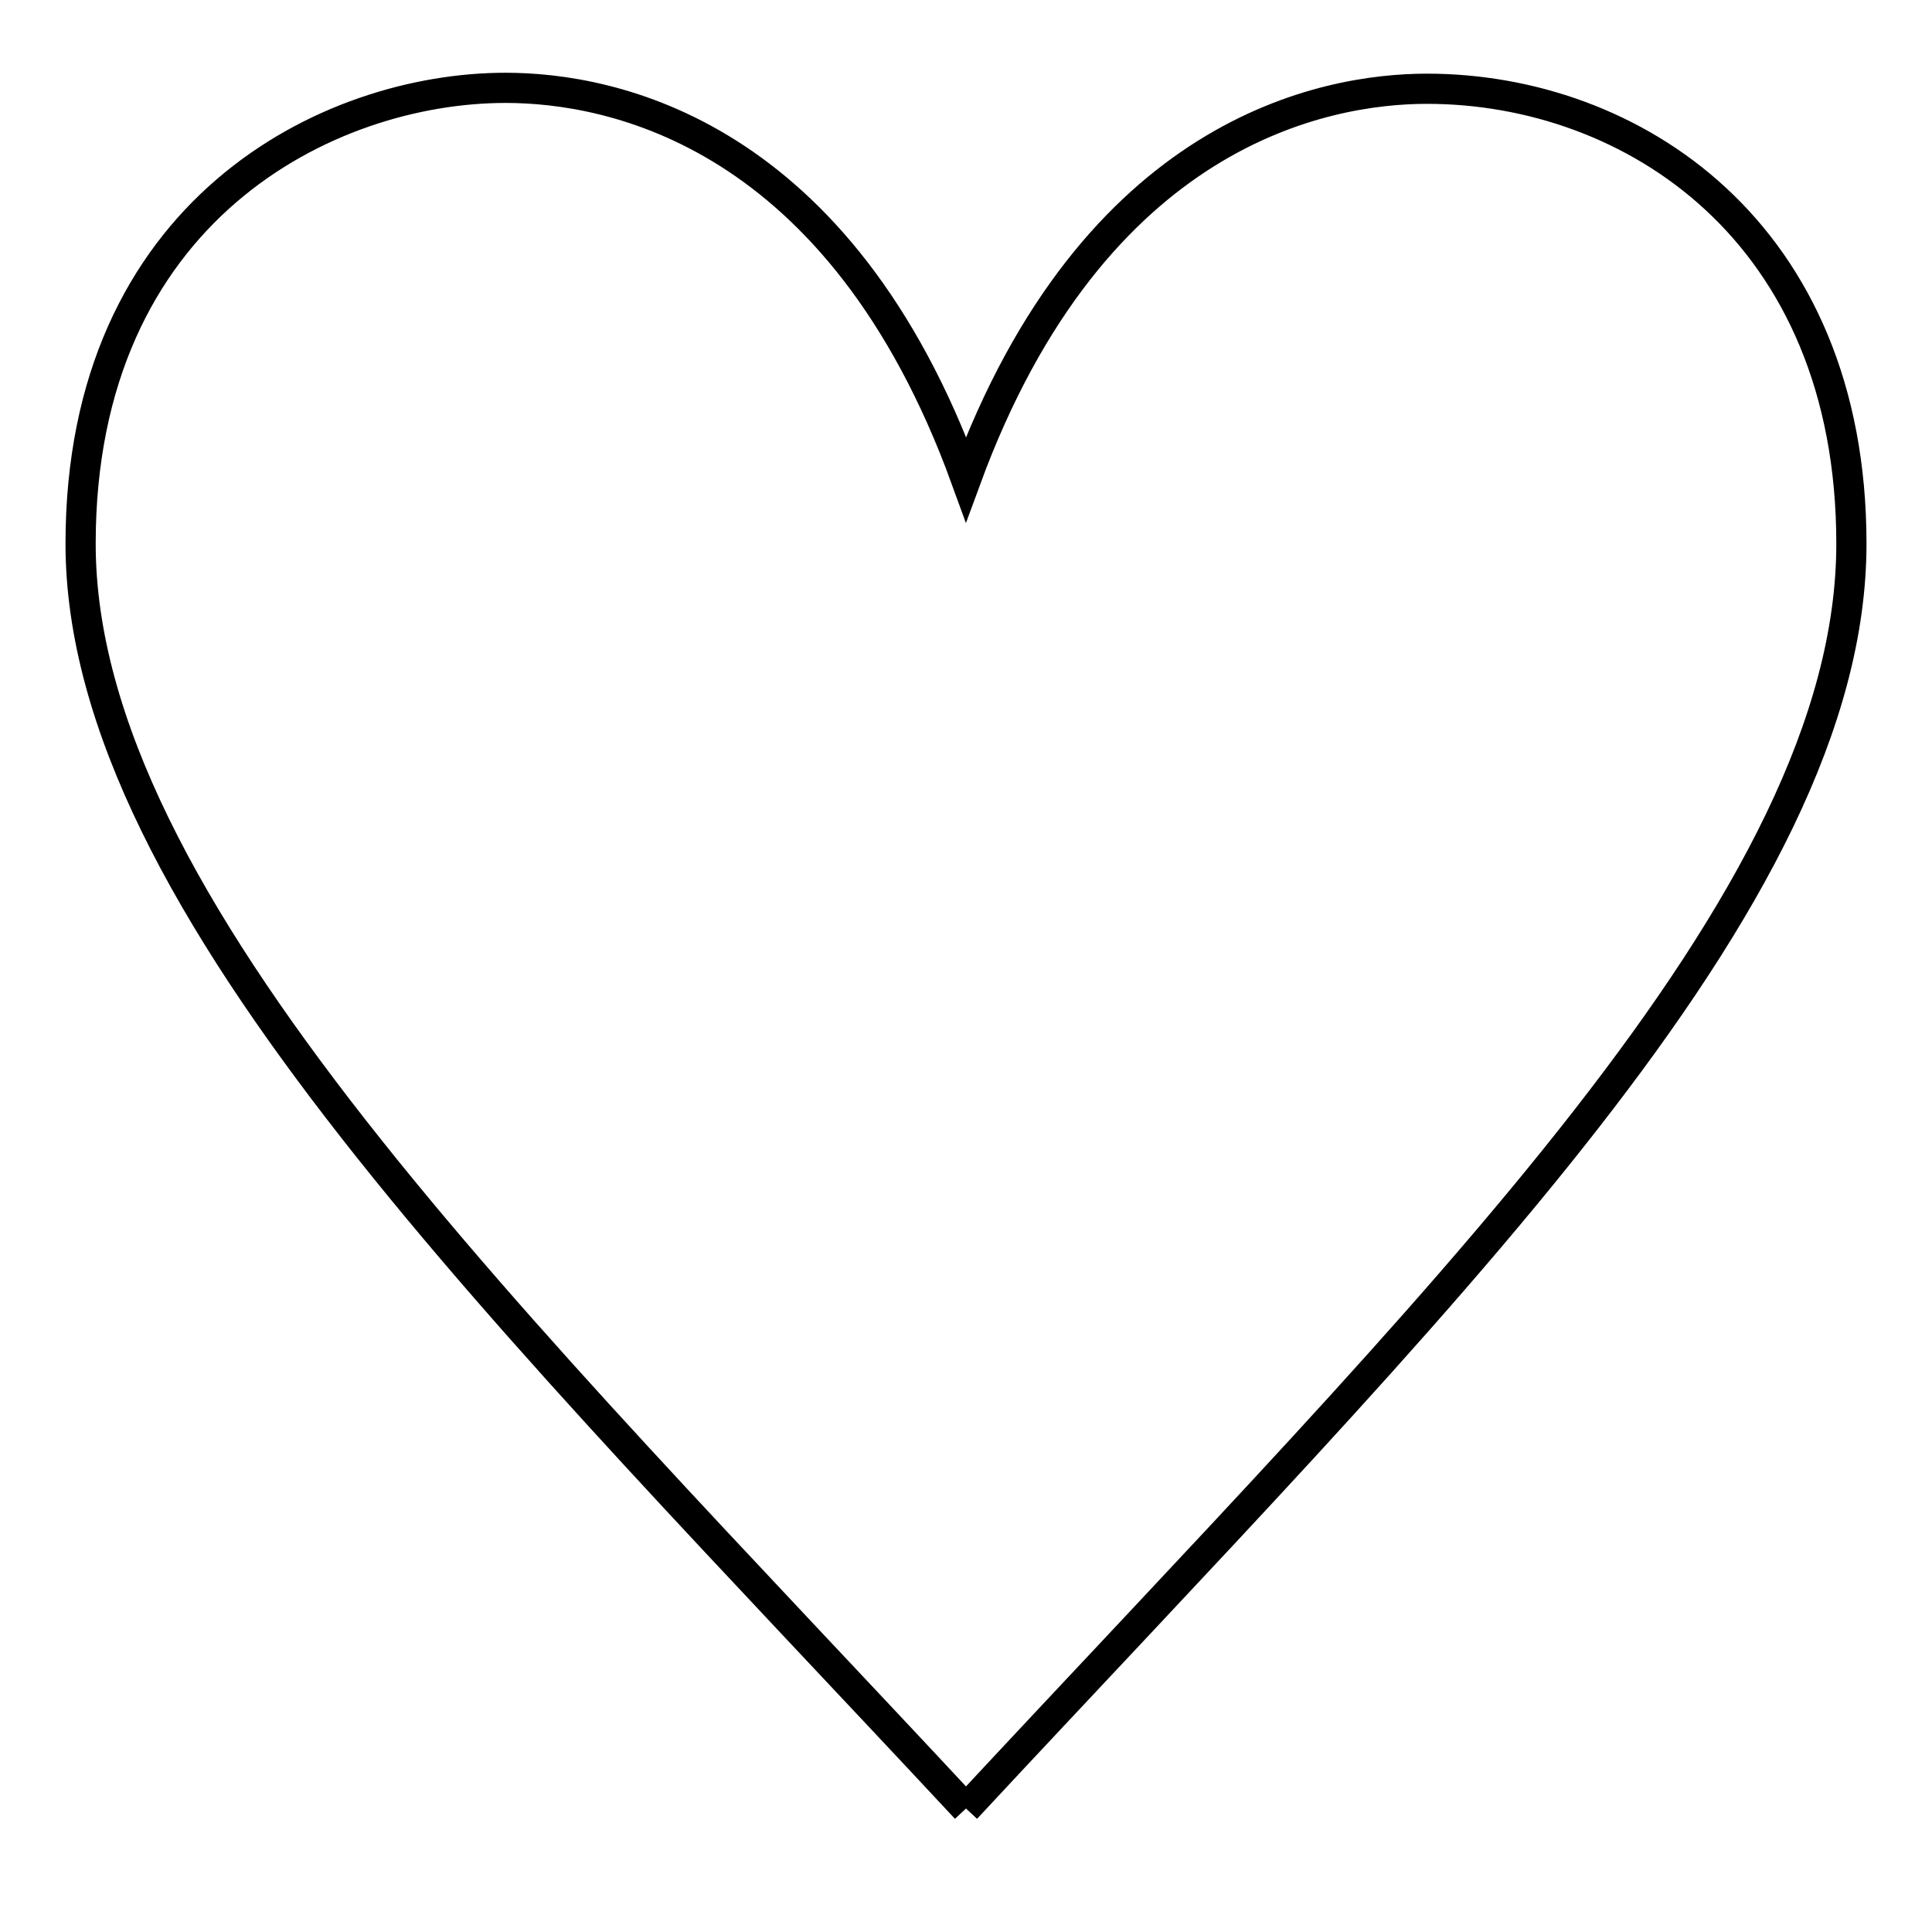 <?xml version="1.0" encoding="UTF-8" standalone="no"?>
<!DOCTYPE svg PUBLIC "-//W3C//DTD SVG 20010904//EN"
              "http://www.w3.org/TR/2001/REC-SVG-20010904/DTD/svg10.dtd">

<svg xmlns="http://www.w3.org/2000/svg"
     width="0.711in" height="0.711in"
     viewBox="0 0 64 64">
  <path id="path10"
        fill="none" stroke="black" stroke-width="1"
        d="M 32.00,59.91
           C 16.99,43.79 2.67,29.95 2.67,18.01
             2.67,6.98 10.85,2.91 16.75,2.91
             20.25,2.91 27.82,4.37 32.00,15.87
             36.24,4.33 43.90,2.94 47.27,2.94
             54.04,2.94 61.33,7.65 61.33,18.01
             61.33,29.85 47.64,43.10 32.00,59.91" />
</svg>
